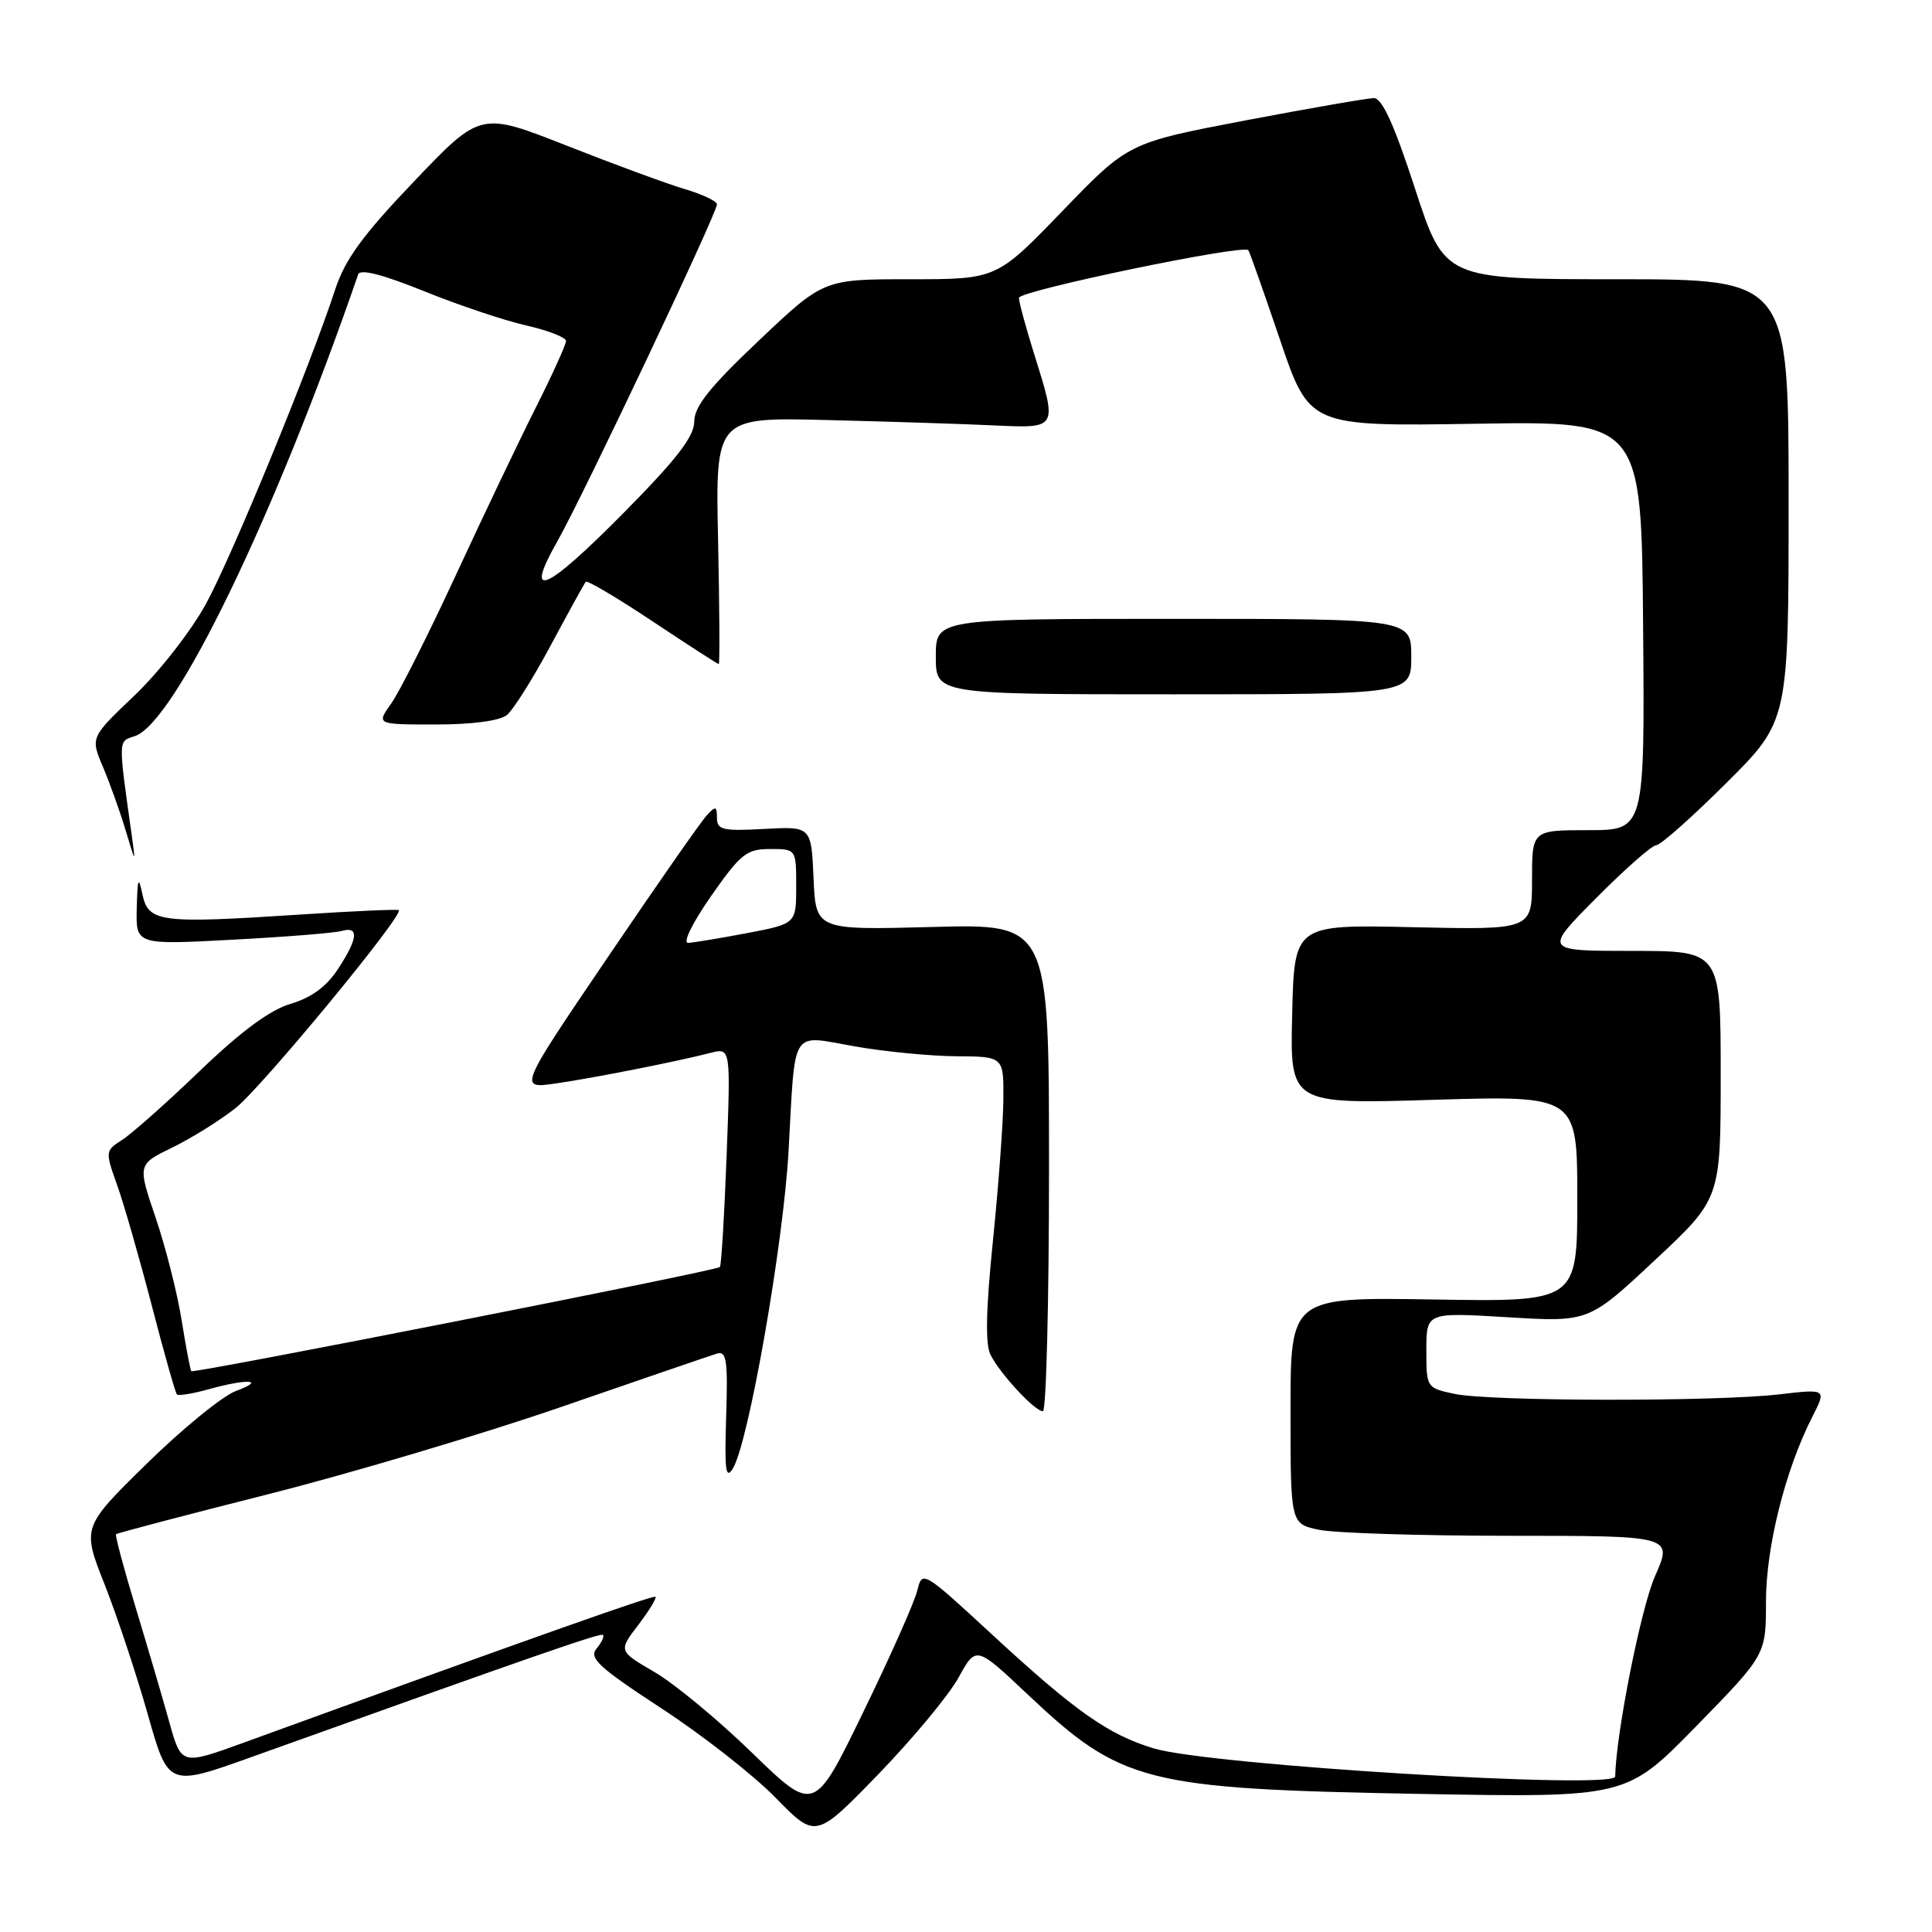 <?xml version="1.0" encoding="UTF-8" standalone="no"?>
<!DOCTYPE svg PUBLIC "-//W3C//DTD SVG 1.1//EN" "http://www.w3.org/Graphics/SVG/1.1/DTD/svg11.dtd" >
<svg xmlns="http://www.w3.org/2000/svg" xmlns:xlink="http://www.w3.org/1999/xlink" version="1.1" viewBox="0 0 256 256">
 <g >
 <path fill="currentColor"
d=" M 127.02 222.28 C 129.33 218.07 129.33 218.07 136.15 224.50 C 148.60 236.25 151.65 237.03 188.00 237.70 C 215.50 238.20 215.50 238.20 224.75 228.74 C 234.00 219.27 234.00 219.27 234.00 212.24 C 234.00 204.99 236.55 194.79 240.13 187.76 C 242.03 184.03 242.03 184.03 235.76 184.76 C 227.42 185.74 197.47 185.70 192.75 184.70 C 189.02 183.91 189.00 183.88 189.00 178.90 C 189.00 173.89 189.00 173.89 199.75 174.54 C 210.50 175.19 210.50 175.19 219.25 167.01 C 228.00 158.84 228.00 158.84 228.00 142.42 C 228.00 126.00 228.00 126.00 216.28 126.00 C 204.55 126.00 204.55 126.00 211.50 119.00 C 215.32 115.15 218.90 112.00 219.45 112.00 C 220.01 112.00 224.18 108.30 228.73 103.77 C 237.00 95.54 237.00 95.54 237.00 66.27 C 237.00 37.00 237.00 37.00 214.20 37.00 C 191.41 37.00 191.41 37.00 187.50 25.00 C 184.74 16.52 183.14 13.00 182.05 13.00 C 181.20 13.01 173.53 14.34 165.00 15.96 C 149.50 18.92 149.50 18.92 140.78 27.96 C 132.06 37.00 132.06 37.00 120.60 37.00 C 109.13 37.00 109.13 37.00 100.57 45.11 C 94.05 51.28 92.00 53.85 91.99 55.86 C 91.98 57.84 89.68 60.82 82.84 67.75 C 72.33 78.41 69.29 79.76 73.84 71.75 C 77.20 65.84 95.00 28.26 95.00 27.08 C 95.00 26.66 93.09 25.75 90.75 25.06 C 88.41 24.37 81.36 21.77 75.09 19.30 C 63.67 14.80 63.67 14.80 54.88 24.02 C 48.05 31.17 45.71 34.38 44.41 38.37 C 41.07 48.57 30.77 73.64 27.30 80.00 C 25.35 83.58 21.10 89.02 17.87 92.11 C 11.98 97.71 11.98 97.71 13.64 101.61 C 14.54 103.75 15.90 107.53 16.64 110.00 C 17.99 114.50 17.99 114.50 17.43 110.50 C 15.65 97.83 15.64 98.25 17.84 97.55 C 23.13 95.87 36.36 68.53 47.46 36.36 C 47.72 35.60 50.68 36.36 56.18 38.58 C 60.75 40.43 66.86 42.48 69.75 43.13 C 72.64 43.79 75.00 44.71 75.00 45.18 C 75.00 45.66 73.20 49.62 71.00 54.00 C 68.80 58.37 64.03 68.37 60.40 76.21 C 56.77 84.05 52.92 91.71 51.83 93.23 C 49.86 96.00 49.86 96.00 57.74 96.00 C 62.55 96.00 66.22 95.51 67.16 94.75 C 68.01 94.06 70.63 89.90 72.98 85.50 C 75.34 81.10 77.42 77.32 77.62 77.09 C 77.82 76.87 81.81 79.23 86.48 82.34 C 91.16 85.45 95.10 88.00 95.24 88.00 C 95.38 88.00 95.34 80.64 95.15 71.64 C 94.80 55.28 94.80 55.28 109.65 55.66 C 117.82 55.86 127.76 56.18 131.75 56.37 C 140.20 56.76 140.15 56.85 137.01 46.84 C 135.92 43.35 135.02 40.04 135.01 39.47 C 135.00 38.53 164.76 32.34 165.41 33.15 C 165.57 33.34 167.45 38.67 169.60 45.00 C 173.50 56.50 173.50 56.50 195.50 56.15 C 217.50 55.79 217.50 55.79 217.72 82.90 C 217.94 110.00 217.94 110.00 210.47 110.00 C 203.00 110.00 203.00 110.00 203.00 116.61 C 203.00 123.21 203.00 123.21 187.25 122.86 C 171.50 122.50 171.50 122.50 171.22 134.40 C 170.93 146.31 170.93 146.31 189.97 145.73 C 209.00 145.16 209.00 145.16 209.00 158.83 C 209.00 172.50 209.00 172.50 190.00 172.19 C 171.00 171.88 171.00 171.88 171.00 186.89 C 171.00 201.91 171.00 201.91 174.75 202.70 C 176.81 203.14 188.21 203.50 200.08 203.50 C 221.67 203.50 221.67 203.50 219.29 208.87 C 217.44 213.06 214.13 229.69 214.02 235.40 C 213.98 237.17 160.29 233.90 152.91 231.68 C 146.85 229.85 142.52 226.80 131.43 216.56 C 122.26 208.10 122.20 208.07 121.54 210.77 C 121.18 212.27 117.96 219.52 114.38 226.87 C 107.89 240.24 107.89 240.24 99.69 232.29 C 95.19 227.91 89.35 223.08 86.72 221.55 C 81.94 218.77 81.94 218.77 84.57 215.32 C 86.02 213.42 87.04 211.74 86.85 211.58 C 86.55 211.33 69.15 217.50 32.27 230.92 C 24.03 233.91 24.03 233.91 22.44 228.21 C 21.57 225.07 19.56 218.24 17.98 213.03 C 16.40 207.82 15.23 203.44 15.38 203.29 C 15.53 203.14 24.62 200.75 35.58 197.98 C 46.53 195.21 64.05 189.99 74.50 186.38 C 84.95 182.77 94.17 179.61 95.00 179.36 C 96.27 178.97 96.46 180.25 96.22 187.70 C 95.99 194.79 96.16 196.13 97.11 194.58 C 99.19 191.19 103.80 164.88 104.49 152.50 C 105.41 135.92 104.64 137.14 113.26 138.65 C 117.24 139.35 123.31 139.94 126.75 139.96 C 133.00 140.00 133.00 140.00 132.95 145.75 C 132.92 148.91 132.29 157.35 131.56 164.50 C 130.65 173.41 130.54 178.13 131.24 179.50 C 132.51 182.04 137.12 187.00 138.19 187.00 C 138.63 187.00 139.00 172.47 139.00 154.71 C 139.00 122.41 139.00 122.41 123.55 122.83 C 108.10 123.24 108.10 123.24 107.80 116.37 C 107.50 109.50 107.50 109.50 101.25 109.84 C 95.76 110.14 95.00 109.96 95.00 108.38 C 95.00 106.80 94.83 106.76 93.65 108.04 C 92.90 108.84 86.98 117.32 80.50 126.89 C 68.71 144.27 68.71 144.27 73.60 143.57 C 78.67 142.84 89.50 140.70 94.16 139.51 C 96.82 138.83 96.82 138.83 96.28 153.16 C 95.98 161.05 95.58 167.68 95.39 167.89 C 94.97 168.38 25.69 182.02 25.35 181.69 C 25.22 181.55 24.64 178.52 24.07 174.95 C 23.50 171.37 21.95 165.26 20.63 161.37 C 18.22 154.29 18.22 154.29 22.84 152.05 C 25.38 150.81 29.15 148.46 31.21 146.83 C 34.70 144.07 53.60 121.15 52.84 120.60 C 52.65 120.46 46.65 120.73 39.50 121.20 C 21.16 122.40 19.66 122.20 18.87 118.50 C 18.35 116.01 18.22 116.33 18.12 120.35 C 18.00 125.20 18.00 125.20 30.75 124.52 C 37.76 124.15 44.29 123.63 45.25 123.36 C 47.61 122.69 47.45 124.34 44.77 128.42 C 43.27 130.72 41.25 132.20 38.52 133.01 C 35.78 133.82 31.96 136.63 26.50 141.88 C 22.10 146.11 17.47 150.22 16.20 151.03 C 13.94 152.48 13.93 152.57 15.51 157.00 C 16.40 159.47 18.46 166.65 20.10 172.95 C 21.73 179.25 23.24 184.57 23.44 184.77 C 23.65 184.98 25.54 184.67 27.66 184.08 C 32.80 182.65 35.32 182.81 31.27 184.31 C 29.50 184.96 24.18 189.30 19.45 193.94 C 10.86 202.37 10.86 202.37 13.88 209.99 C 15.53 214.18 18.10 221.92 19.59 227.19 C 22.30 236.77 22.30 236.77 33.40 232.79 C 70.50 219.49 79.54 216.35 79.89 216.63 C 80.11 216.81 79.73 217.62 79.05 218.44 C 78.00 219.71 79.32 220.92 87.65 226.37 C 93.07 229.91 99.88 235.24 102.79 238.23 C 108.09 243.65 108.09 243.65 116.40 235.08 C 120.97 230.36 125.74 224.60 127.02 222.28 Z  M 187.00 87.00 C 187.00 82.00 187.00 82.00 155.50 82.00 C 124.00 82.00 124.00 82.00 124.00 87.00 C 124.00 92.00 124.00 92.00 155.50 92.00 C 187.00 92.00 187.00 92.00 187.00 87.00 Z  M 94.21 118.75 C 98.14 113.13 98.92 112.50 102.04 112.50 C 105.50 112.50 105.50 112.50 105.50 117.45 C 105.50 122.40 105.50 122.40 99.00 123.64 C 95.42 124.32 91.90 124.90 91.18 124.94 C 90.43 124.97 91.75 122.28 94.21 118.75 Z "/>
</g>
</svg>